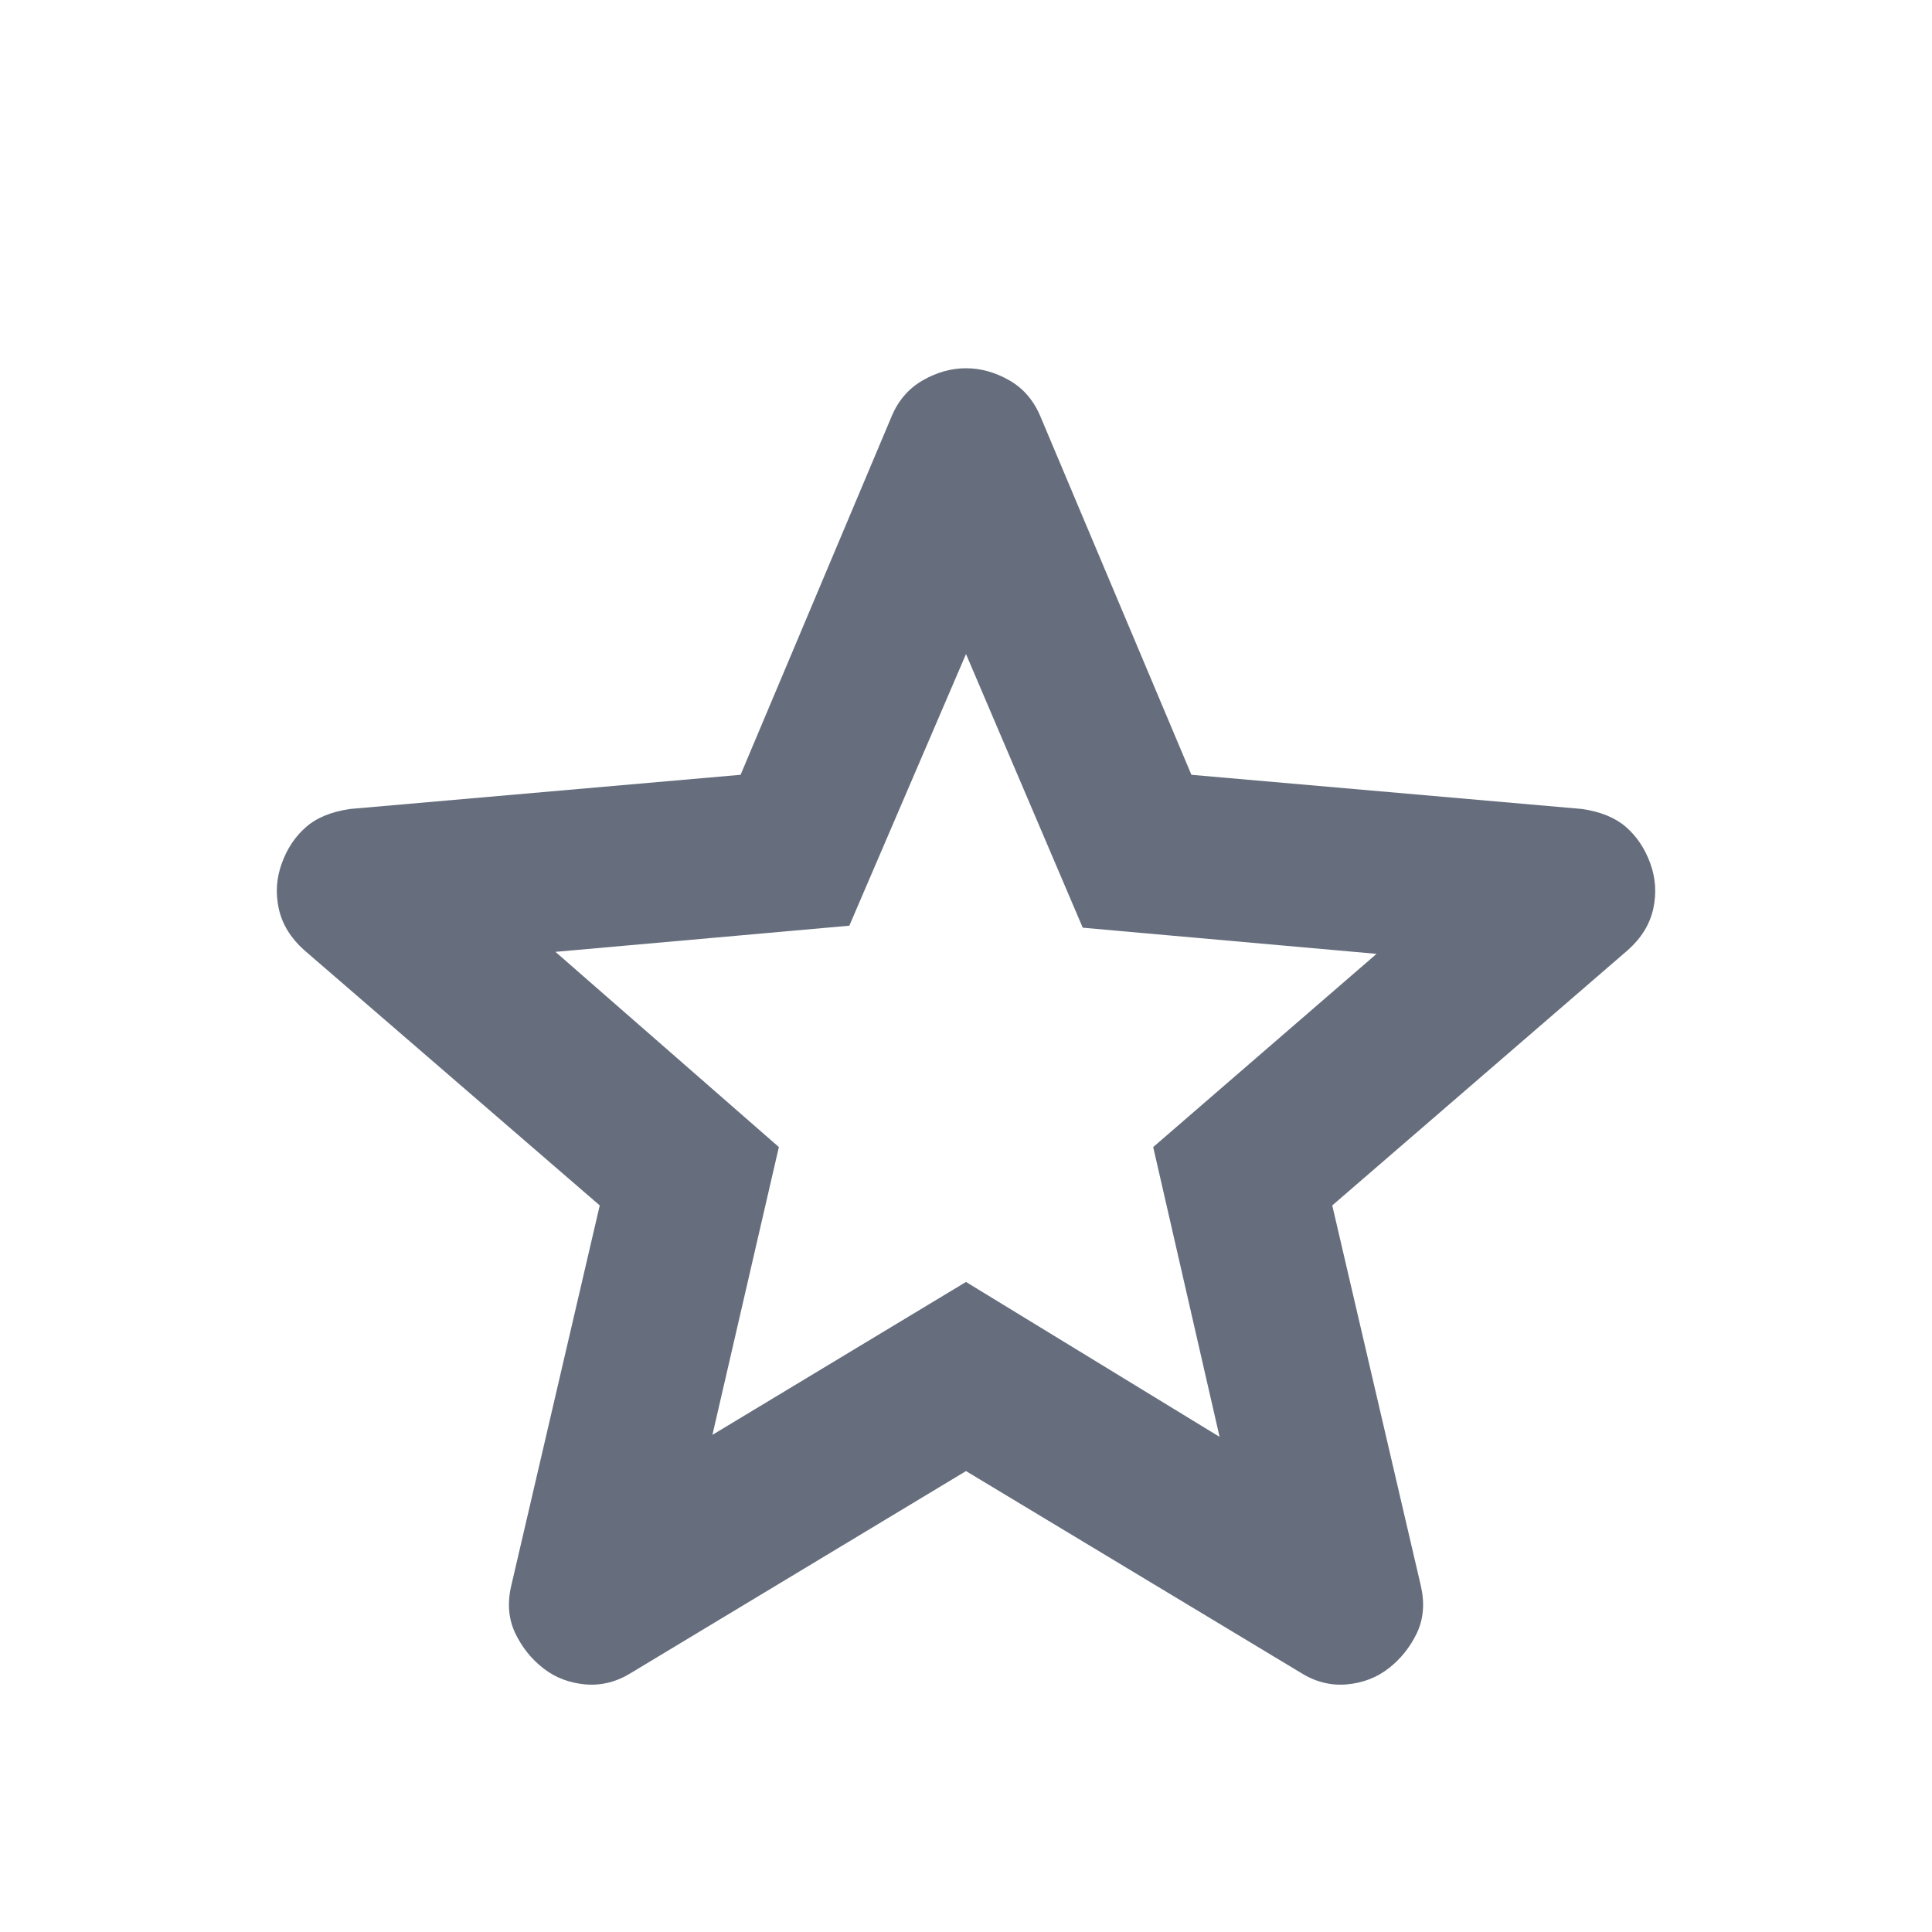 <svg width="28" height="28" viewBox="0 0 28 28" fill="none" xmlns="http://www.w3.org/2000/svg">
<mask id="mask0_33_2936" style="mask-type:alpha" maskUnits="userSpaceOnUse" x="0" y="0" width="28" height="28">
<rect width="28" height="28" fill="#D9D9D9"/>
</mask>
<g mask="url(#mask0_33_2936)">
<path d="M10.325 20.795L14 18.579L17.675 20.824L16.713 16.624L19.95 13.824L15.692 13.445L14 9.479L12.309 13.416L8.05 13.795L11.288 16.624L10.325 20.795ZM14 21.32L9.159 24.237C8.945 24.373 8.721 24.431 8.488 24.412C8.254 24.392 8.05 24.315 7.875 24.179C7.7 24.043 7.564 23.872 7.467 23.669C7.37 23.464 7.35 23.235 7.409 22.983L8.692 17.47L4.404 13.766C4.21 13.591 4.089 13.392 4.04 13.168C3.991 12.944 4.006 12.726 4.084 12.512C4.161 12.298 4.278 12.123 4.434 11.987C4.589 11.851 4.803 11.763 5.075 11.724L10.733 11.229L12.921 6.037C13.018 5.804 13.169 5.629 13.374 5.512C13.578 5.395 13.786 5.337 14 5.337C14.214 5.337 14.423 5.395 14.628 5.512C14.832 5.629 14.982 5.804 15.079 6.037L17.267 11.229L22.925 11.724C23.197 11.763 23.411 11.851 23.567 11.987C23.722 12.123 23.839 12.298 23.917 12.512C23.995 12.726 24.009 12.944 23.961 13.168C23.912 13.392 23.791 13.591 23.596 13.766L19.308 17.47L20.592 22.983C20.65 23.235 20.631 23.464 20.534 23.669C20.436 23.872 20.3 24.043 20.125 24.179C19.95 24.315 19.746 24.392 19.513 24.412C19.279 24.431 19.056 24.373 18.842 24.237L14 21.32Z" fill="#666E7D"/>
</g>
</svg>

